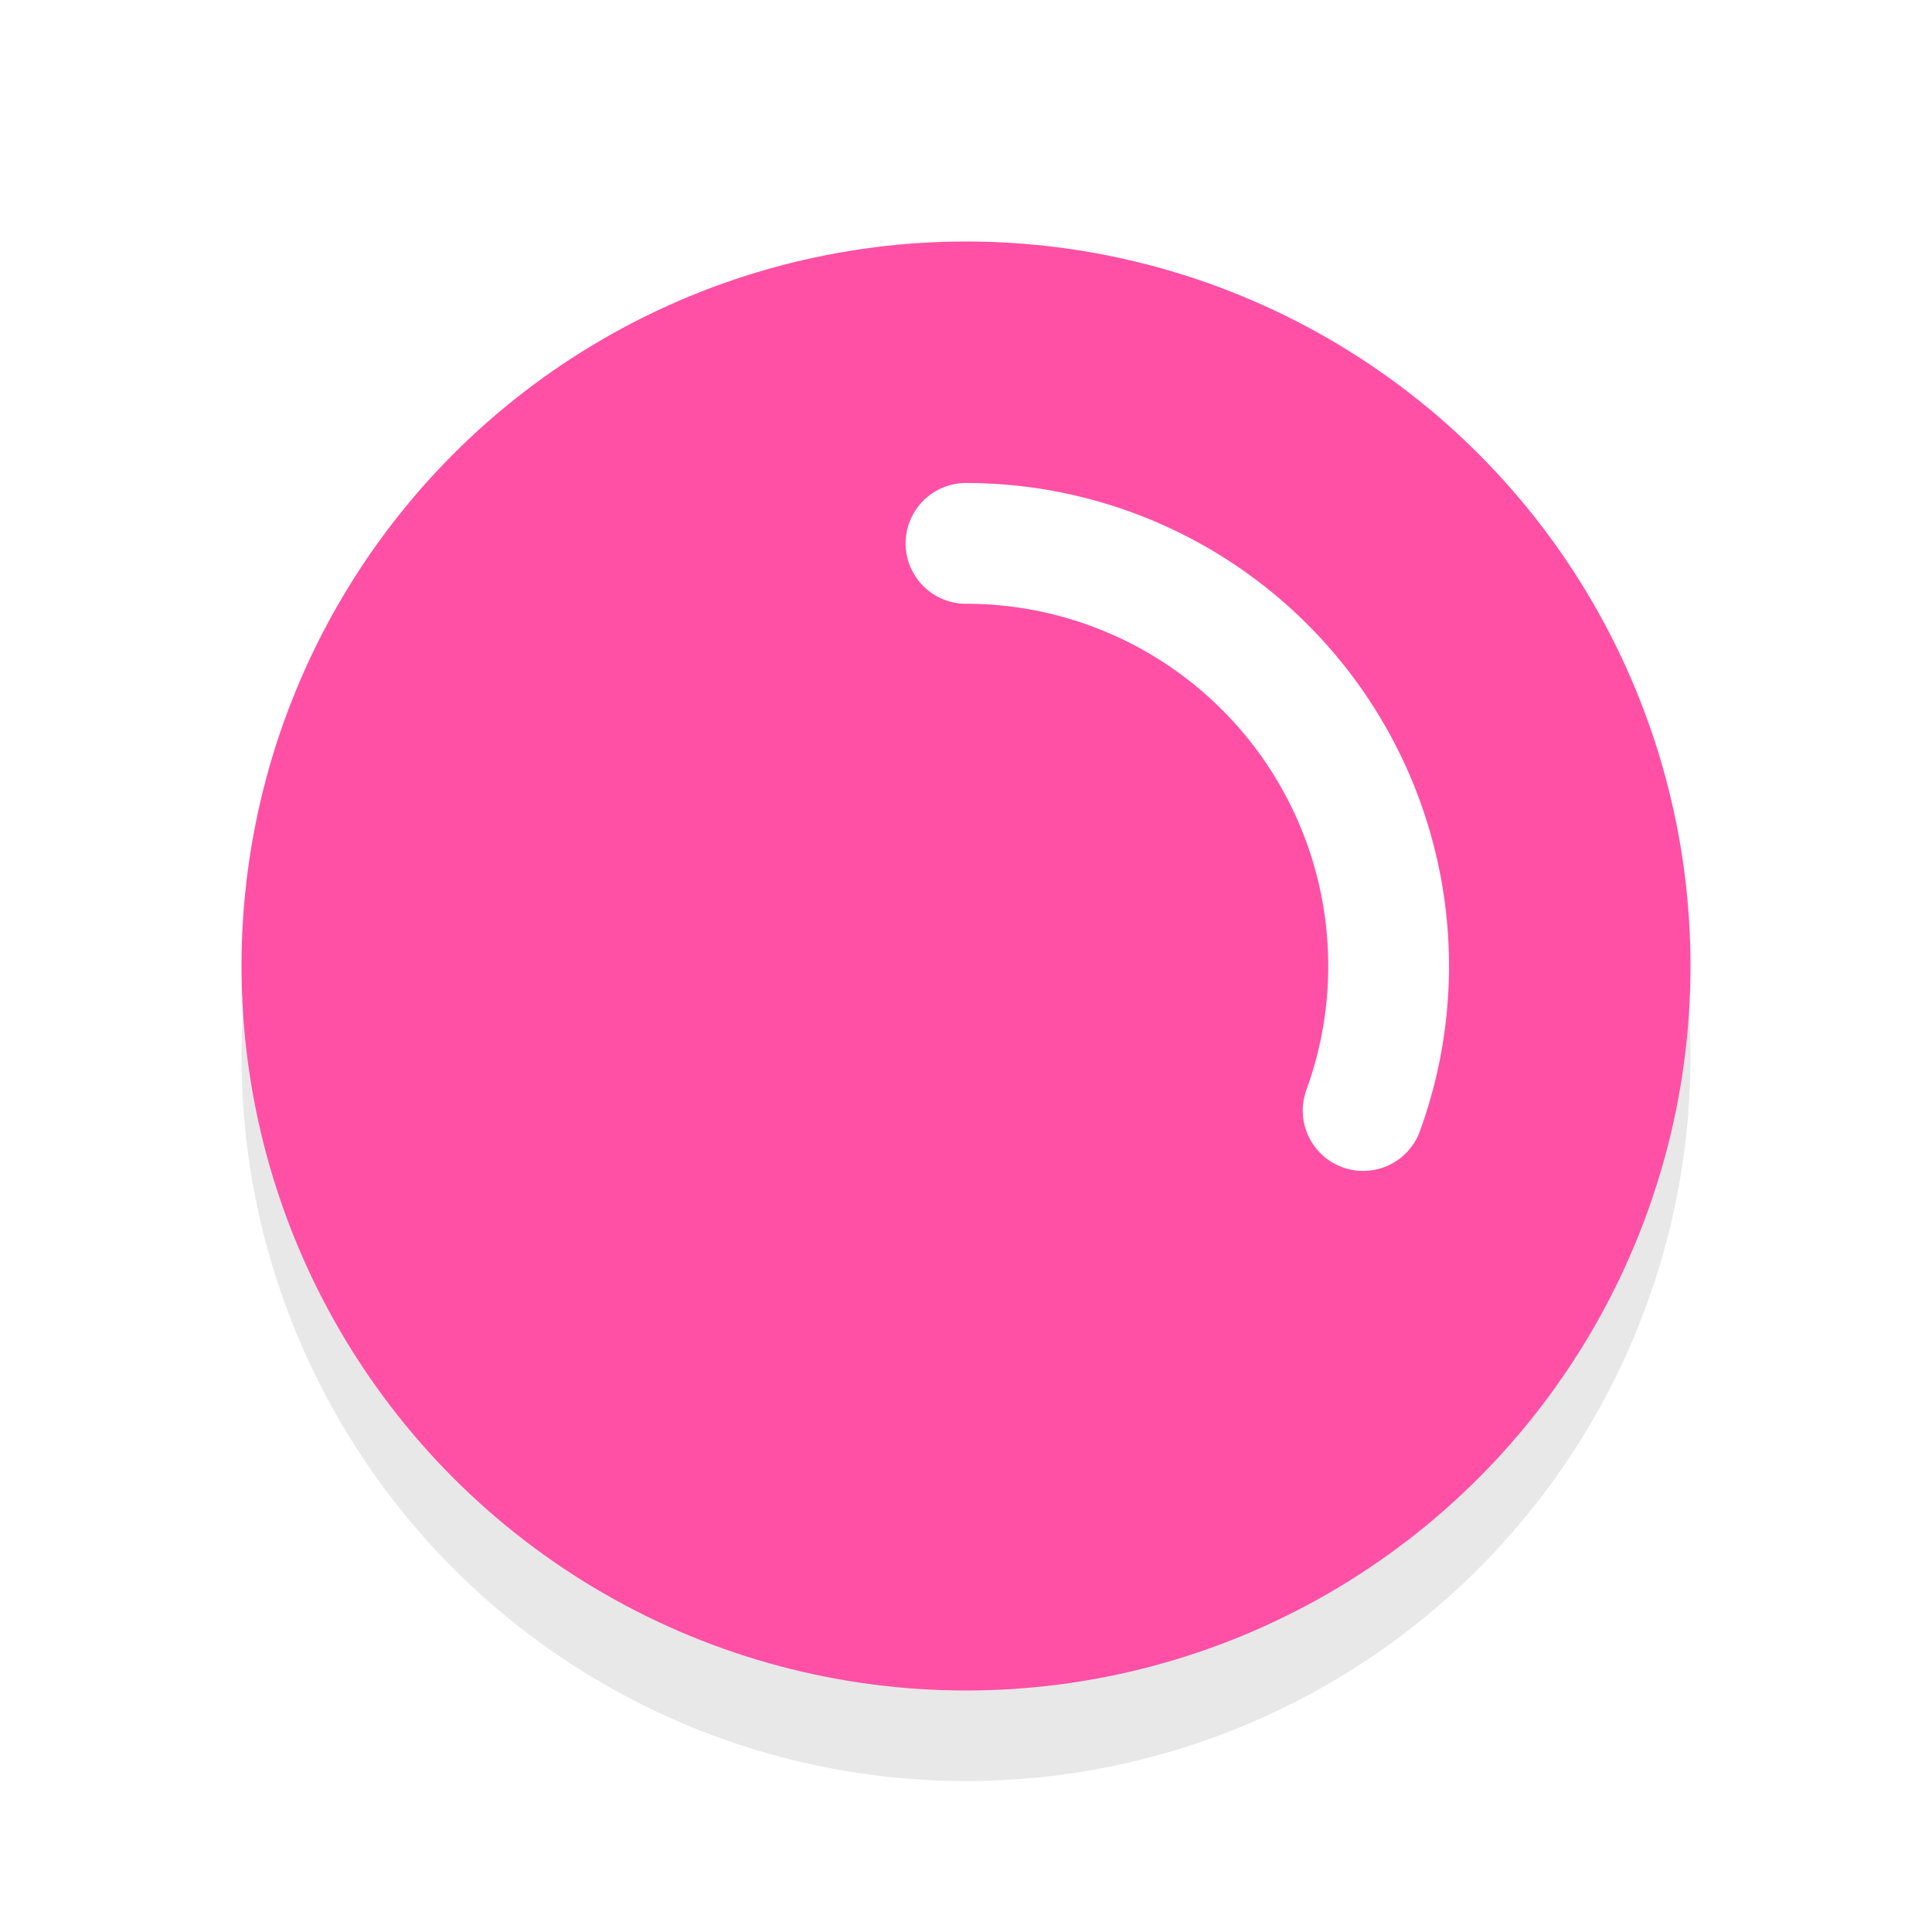 <svg xmlns="http://www.w3.org/2000/svg" viewBox="0 0 32 32"><defs><filter id="a" width="1.192" height="1.192" x="-.1" y="-.1" color-interpolation-filters="sRGB"><feGaussianBlur stdDeviation=".96"/></filter></defs><circle cx="16" cy="17.5" r="12" opacity=".3" filter="url(#a)"/><circle cx="16" cy="16" r="12" fill="#FF50A6"/><path d="M16 9a7 7 0 015.734 2.985 7 7 0 01.844 6.409" fill="none" stroke="#fff" stroke-width="2" stroke-linecap="round" stroke-linejoin="round"/></svg>